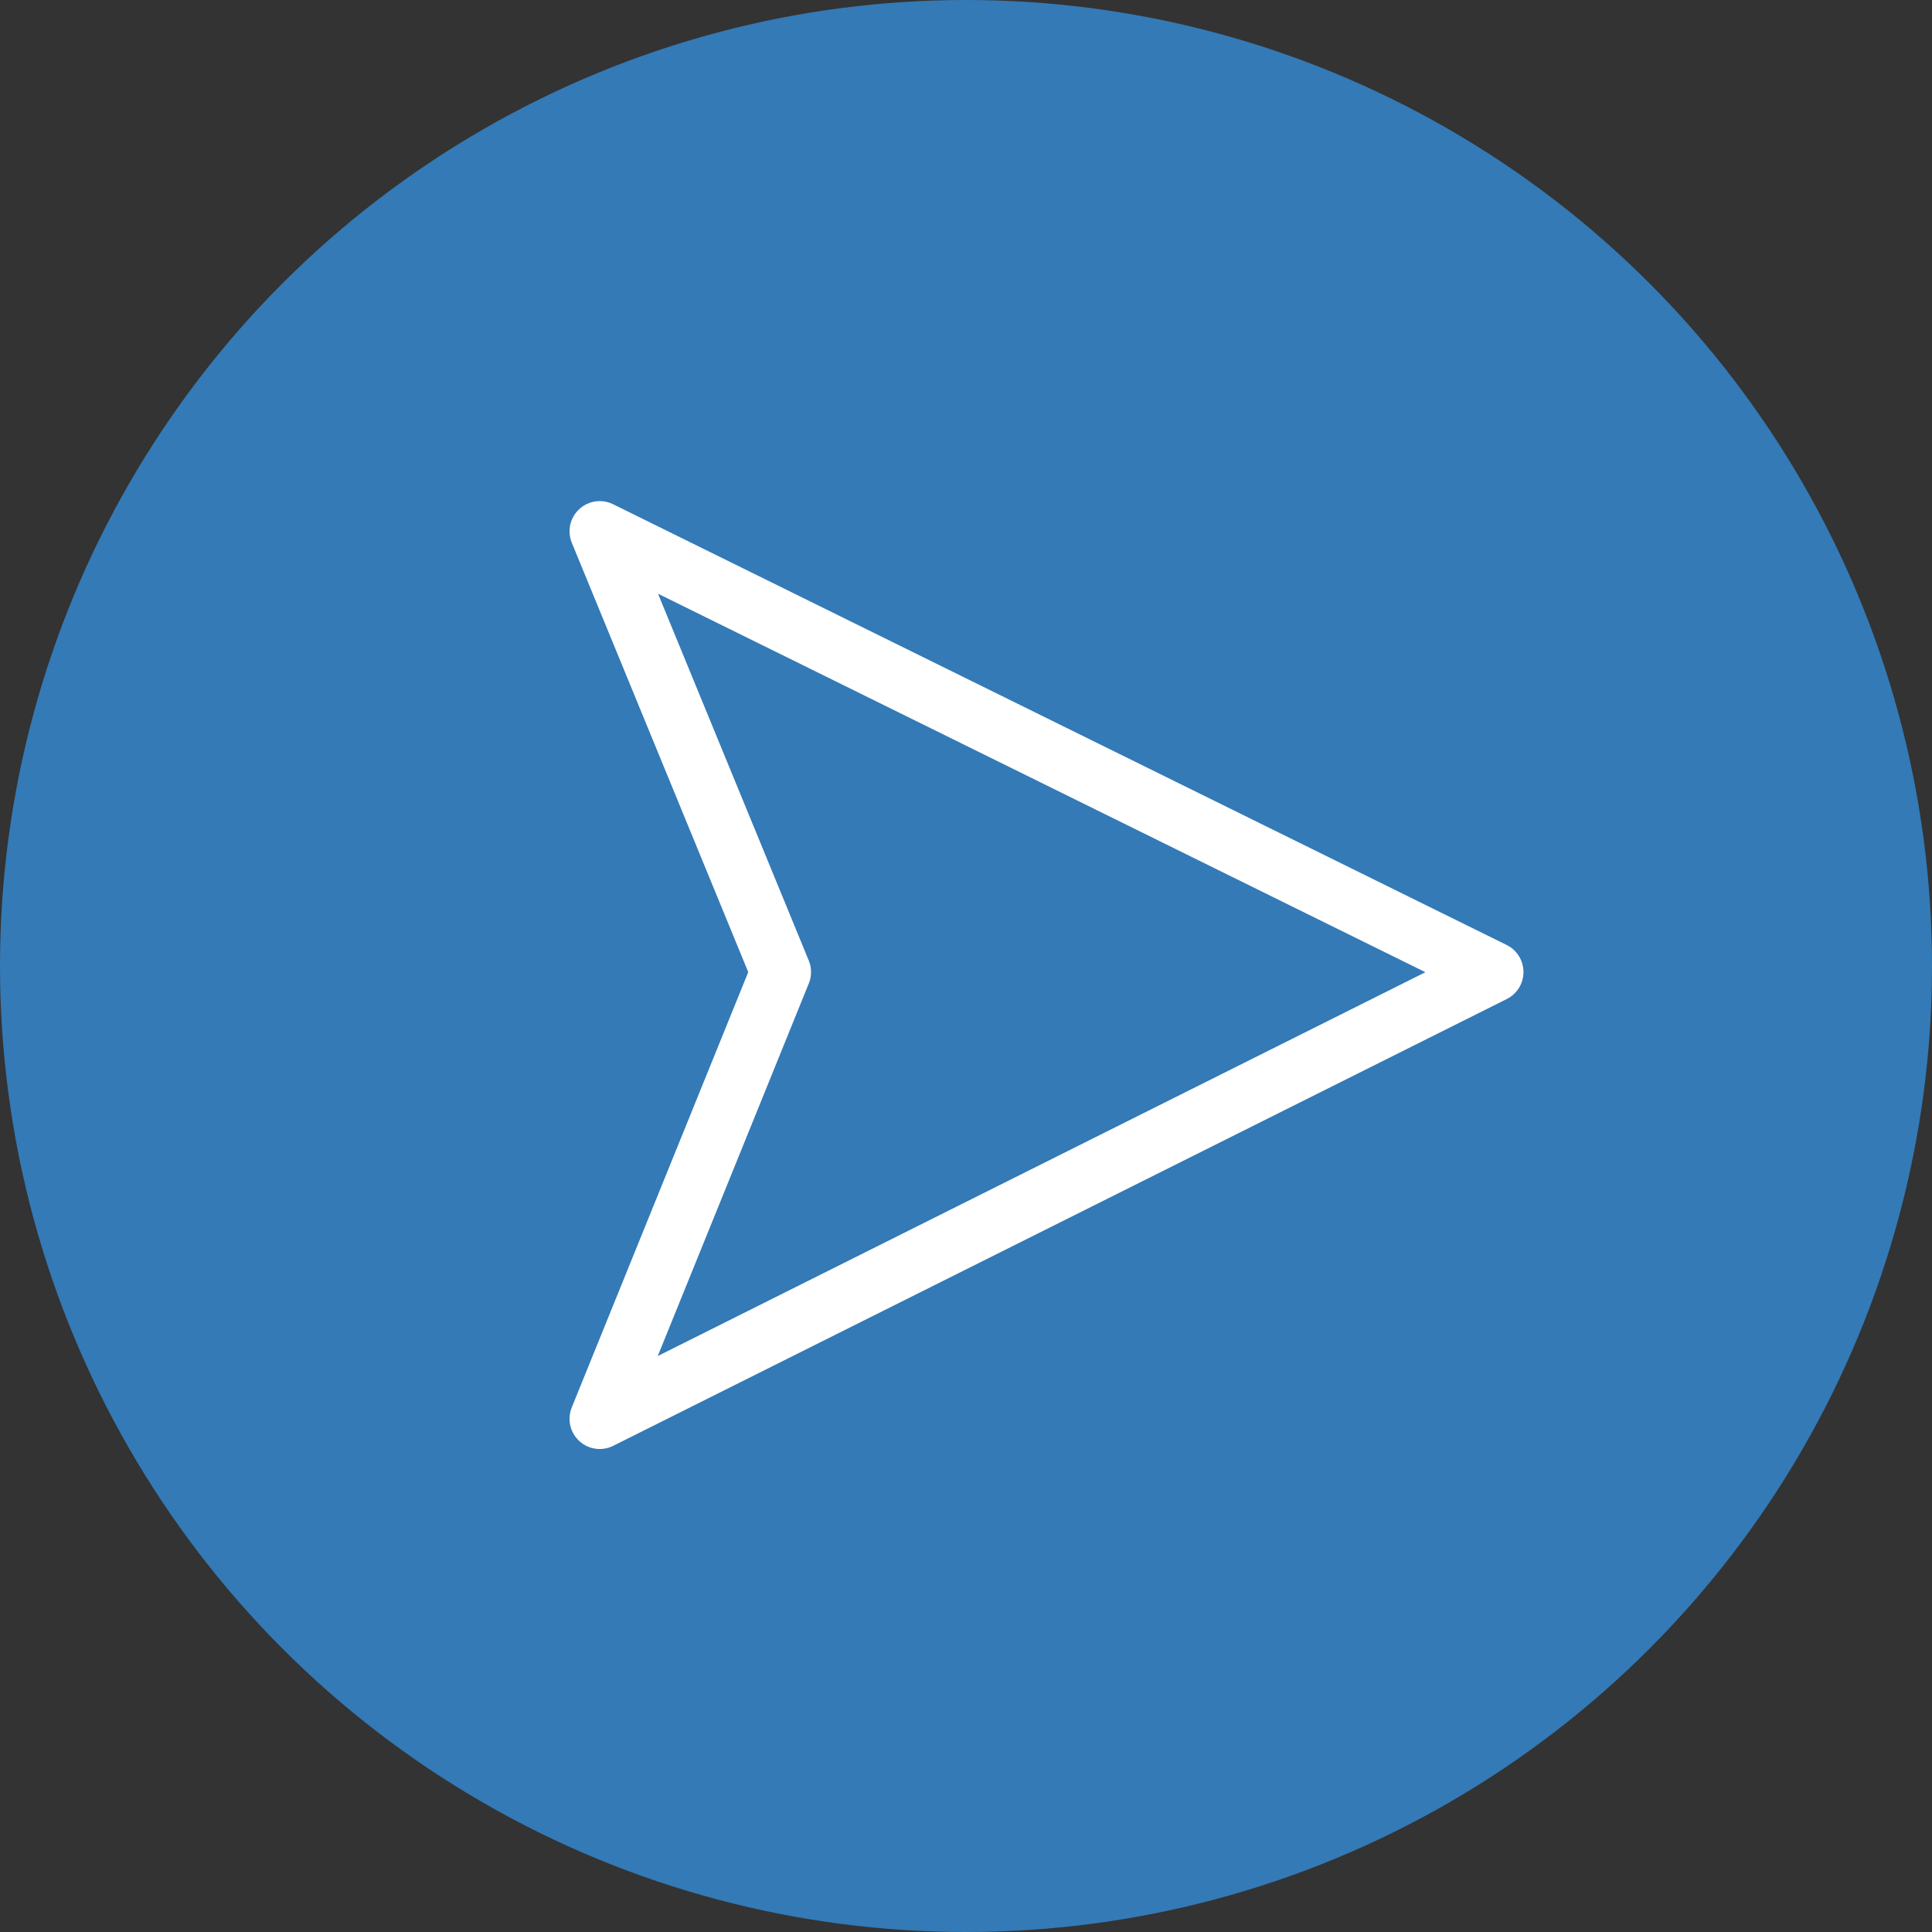 <svg width="48" height="48" viewBox="0 0 48 48" fill="none" xmlns="http://www.w3.org/2000/svg">
<rect x="0" y="0" width="48" height="48" fill="#333333" stroke="none"/>
<circle cx="24" cy="24" r="24" fill="#337AB7"/>
<path d="M14.9 13.2L37.1 24.15L14.9 35.25L19.4 24.15L14.9 13.2Z" stroke="white" stroke-width="1.5" stroke-miterlimit="10" stroke-linejoin="round"/>
</svg>
